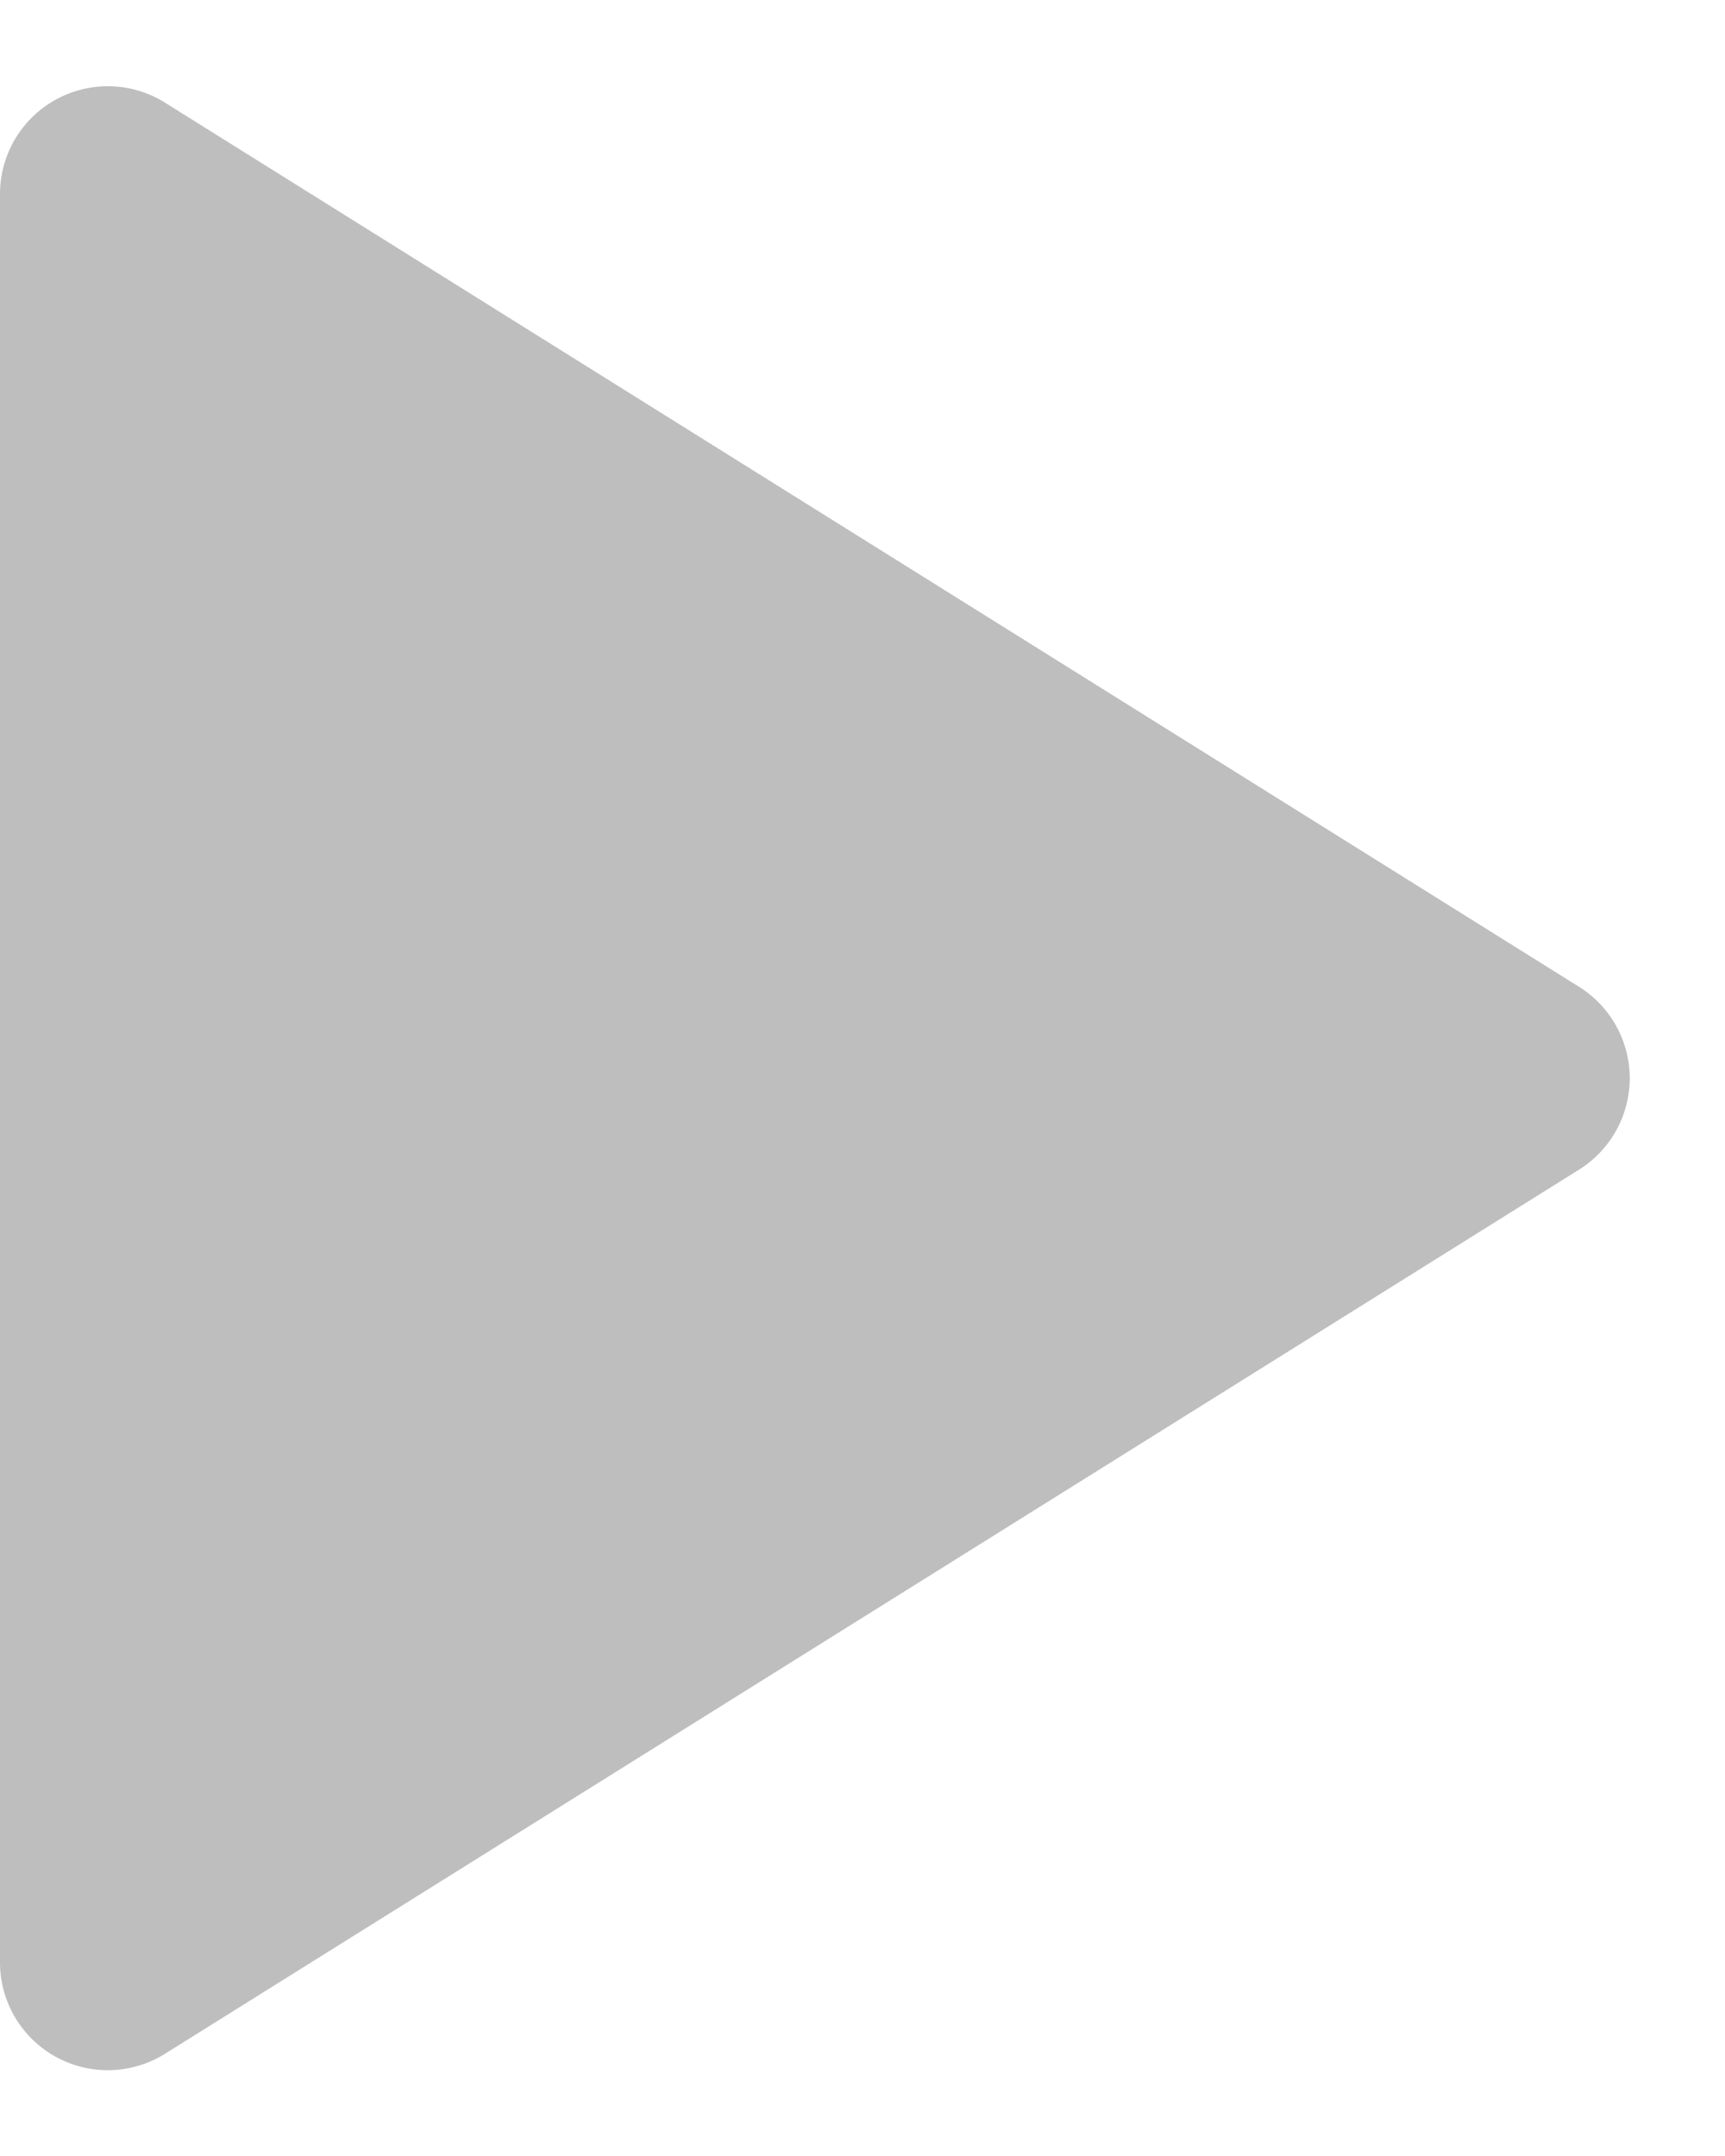 <svg xmlns="http://www.w3.org/2000/svg" width="16" height="20" viewBox="0 0 16 20"><defs><style>.a{fill:#bebebe;}</style></defs><path class="a" d="M9.152,1.357a1,1,0,0,1,1.7,0l8.2,13.113A1,1,0,0,1,18.2,16H1.8a1,1,0,0,1-.848-1.53Z" transform="translate(16) rotate(90)"/></svg>